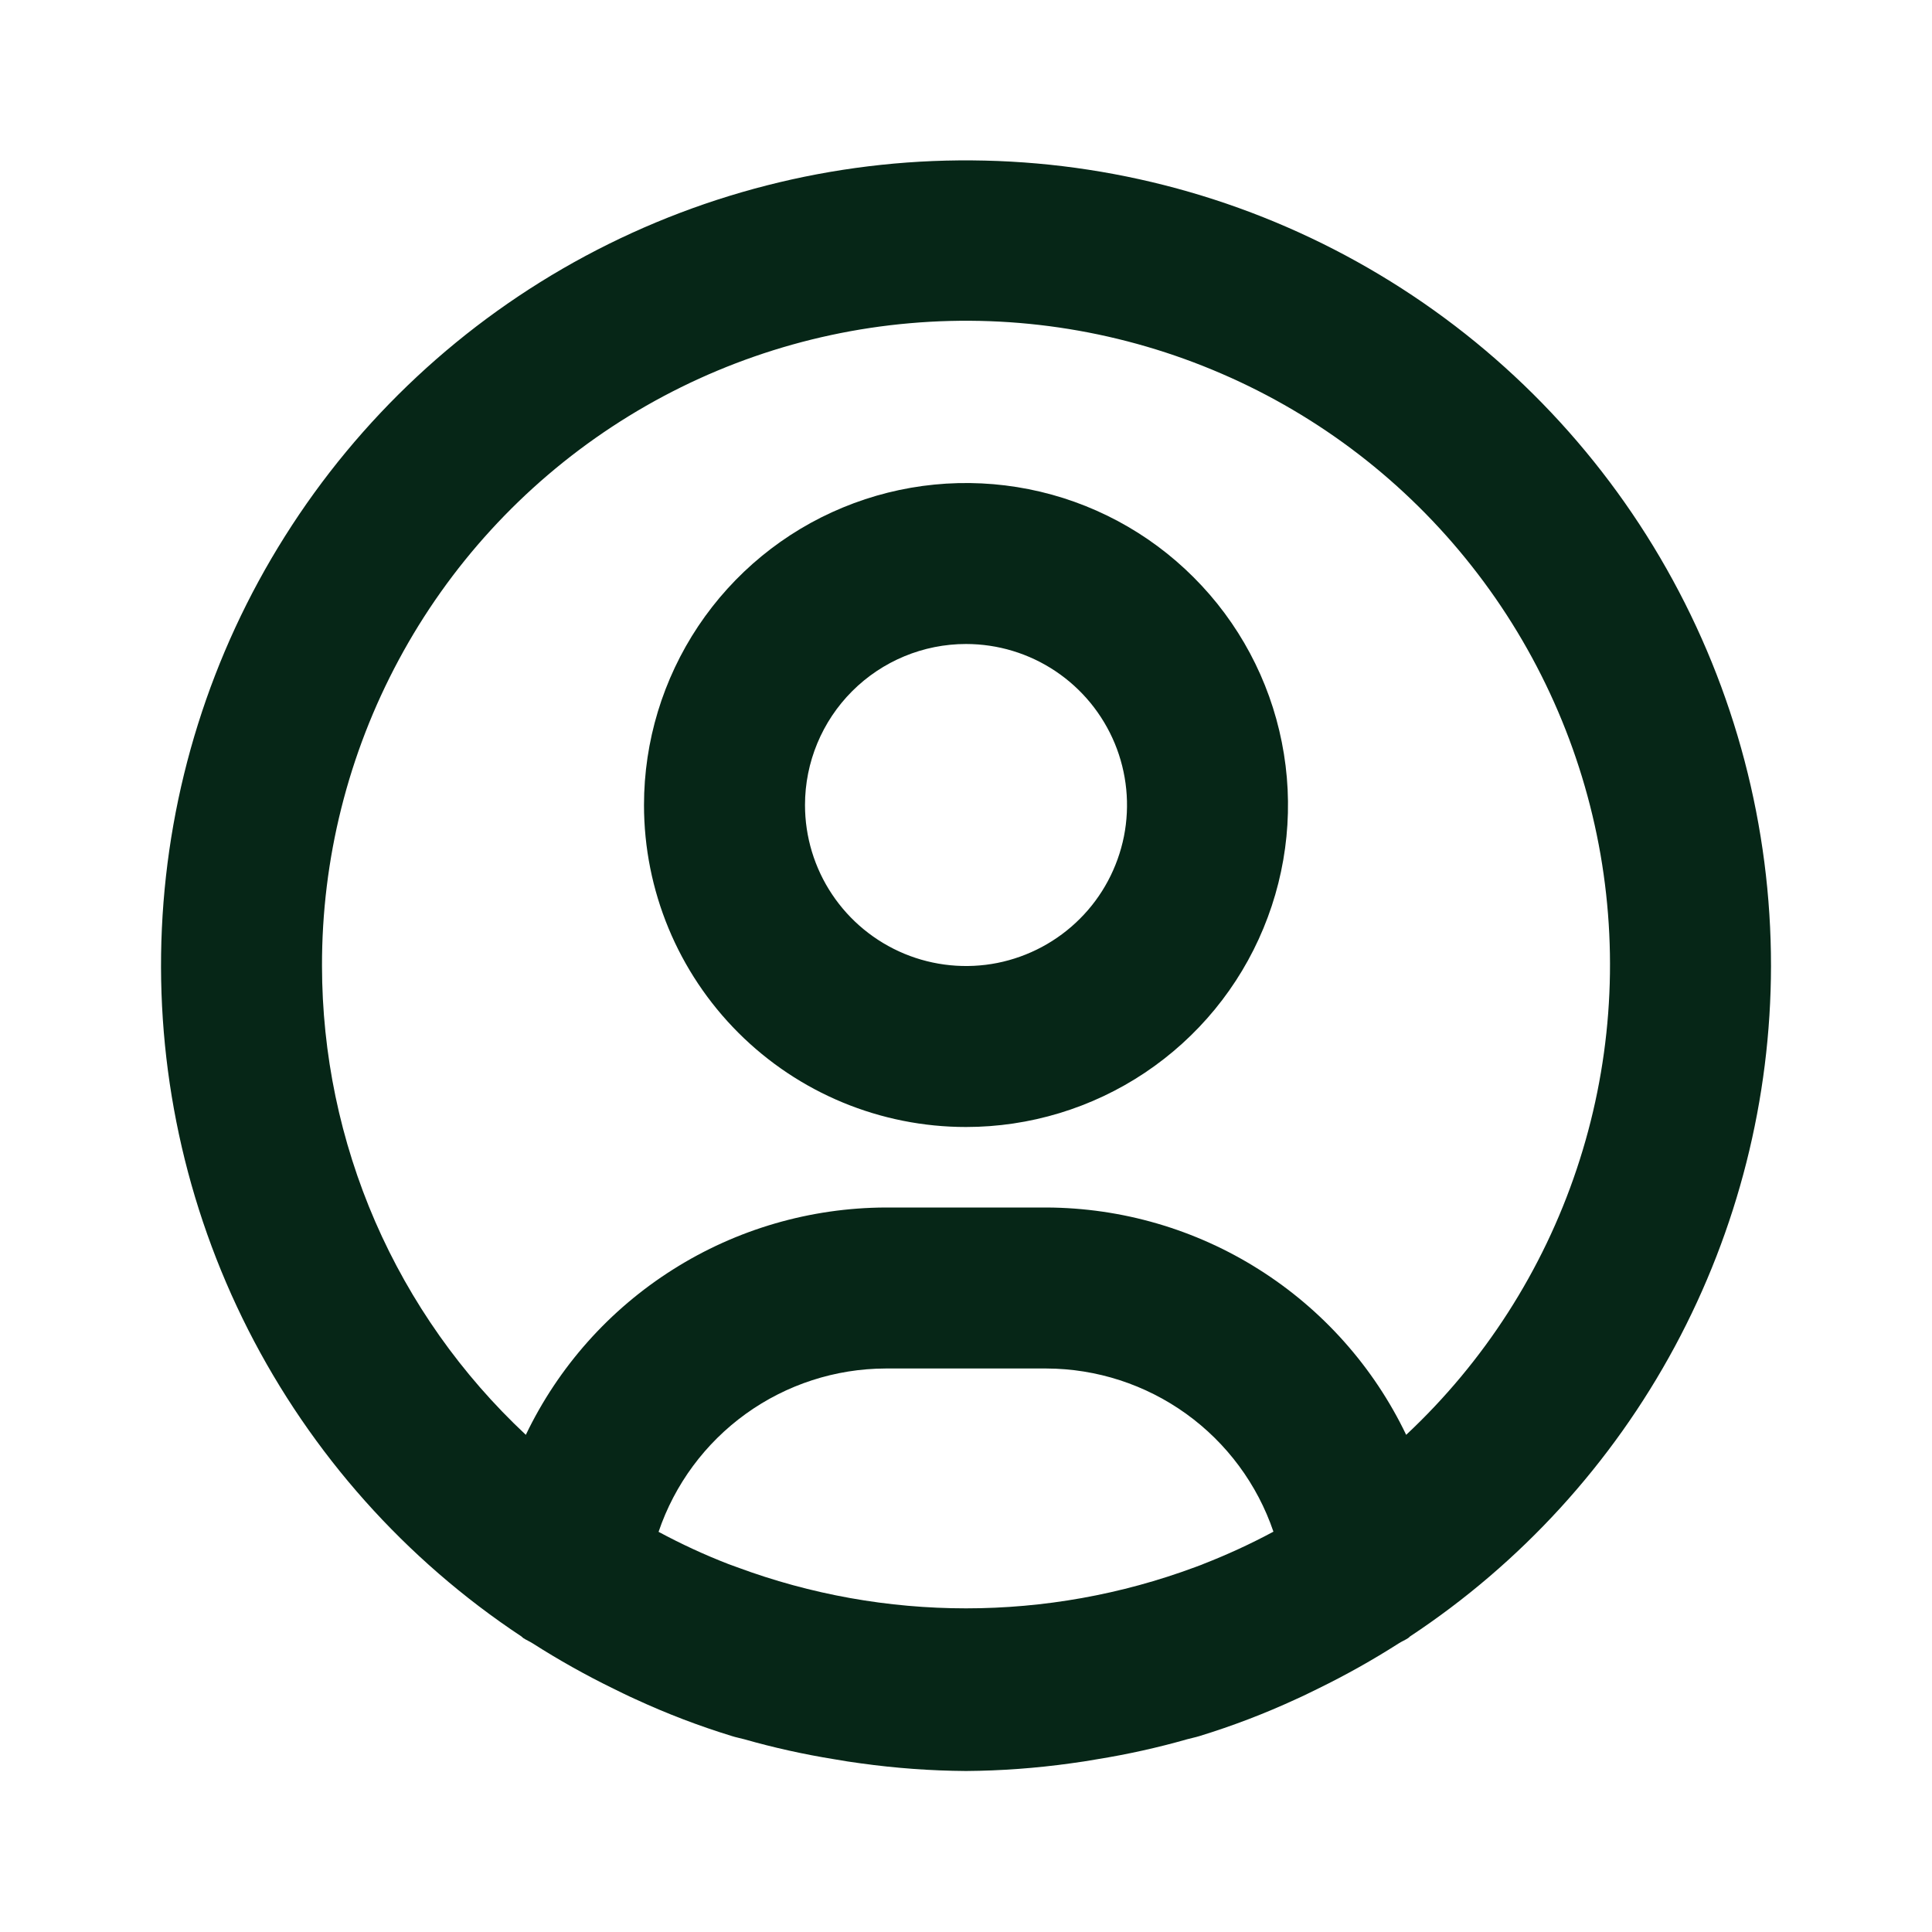 <svg width="24" height="24" viewBox="0 0 24 24" fill="none" xmlns="http://www.w3.org/2000/svg">
<path d="M12 14C12.791 14 13.565 13.765 14.222 13.326C14.88 12.886 15.393 12.262 15.695 11.531C15.998 10.8 16.078 9.996 15.923 9.22C15.769 8.444 15.388 7.731 14.828 7.172C14.269 6.612 13.556 6.231 12.78 6.077C12.004 5.923 11.2 6.002 10.469 6.305C9.738 6.607 9.114 7.12 8.674 7.778C8.235 8.436 8 9.209 8 10C8 11.061 8.421 12.078 9.172 12.829C9.922 13.579 10.939 14 12 14ZM12 8C12.396 8 12.782 8.117 13.111 8.337C13.44 8.557 13.696 8.869 13.848 9.235C13.999 9.6 14.039 10.002 13.962 10.39C13.884 10.778 13.694 11.135 13.414 11.414C13.134 11.694 12.778 11.884 12.39 11.962C12.002 12.039 11.6 11.999 11.235 11.848C10.869 11.696 10.557 11.44 10.337 11.111C10.117 10.782 10 10.396 10 10C10 9.47 10.211 8.961 10.586 8.586C10.961 8.211 11.47 8 12 8Z" fill="#062617"/>
<path d="M22 12C22.001 10.27 21.554 8.57 20.702 7.065C19.85 5.56 18.622 4.301 17.138 3.413C15.654 2.524 13.964 2.035 12.235 1.995C10.506 1.954 8.796 2.363 7.272 3.18C5.748 3.998 4.462 5.197 3.54 6.661C2.617 8.124 2.091 9.802 2.011 11.53C1.931 13.257 2.3 14.976 3.083 16.519C3.866 18.061 5.036 19.374 6.478 20.329C6.486 20.335 6.491 20.342 6.499 20.348C6.537 20.373 6.579 20.39 6.618 20.415C6.941 20.621 7.274 20.808 7.618 20.976C7.709 21.02 7.799 21.066 7.892 21.107C8.281 21.287 8.682 21.44 9.092 21.566C9.141 21.582 9.192 21.591 9.243 21.605C9.611 21.71 9.986 21.793 10.364 21.854C10.474 21.873 10.583 21.891 10.693 21.905C11.126 21.965 11.563 21.997 12 22C12.435 21.997 12.869 21.965 13.3 21.905C13.41 21.891 13.519 21.873 13.629 21.854C14.007 21.793 14.382 21.71 14.75 21.605C14.8 21.591 14.85 21.582 14.901 21.566C15.311 21.44 15.712 21.287 16.101 21.107C16.194 21.066 16.284 21.02 16.375 20.976C16.719 20.808 17.052 20.621 17.375 20.415C17.414 20.39 17.456 20.373 17.494 20.348C17.502 20.342 17.507 20.335 17.515 20.329C18.892 19.419 20.022 18.182 20.805 16.728C21.587 15.275 21.998 13.651 22 12ZM4 12C3.997 10.673 4.325 9.366 4.954 8.196C5.582 7.027 6.492 6.033 7.6 5.303C8.709 4.573 9.982 4.13 11.304 4.015C12.627 3.899 13.957 4.115 15.175 4.642C16.394 5.168 17.462 5.99 18.283 7.033C19.105 8.075 19.654 9.306 19.882 10.614C20.109 11.921 20.008 13.265 19.586 14.524C19.165 15.783 18.437 16.917 17.468 17.824C17.064 16.981 16.43 16.269 15.64 15.77C14.85 15.27 13.935 15.004 13 15H11C10.065 15.004 9.15 15.27 8.36 15.77C7.57 16.269 6.936 16.981 6.532 17.824C5.734 17.078 5.097 16.177 4.661 15.175C4.226 14.173 4.001 13.092 4 12ZM14.845 19.468C13.01 20.15 10.99 20.15 9.155 19.468C9.12 19.454 9.083 19.443 9.048 19.429C8.751 19.314 8.462 19.18 8.181 19.029C8.381 18.439 8.76 17.927 9.265 17.563C9.771 17.199 10.377 17.002 11 17H13C13.623 17.002 14.229 17.199 14.734 17.562C15.239 17.925 15.619 18.438 15.819 19.027C15.538 19.178 15.249 19.311 14.952 19.427C14.917 19.443 14.88 19.454 14.845 19.468Z" fill="#062617"/>
</svg>
